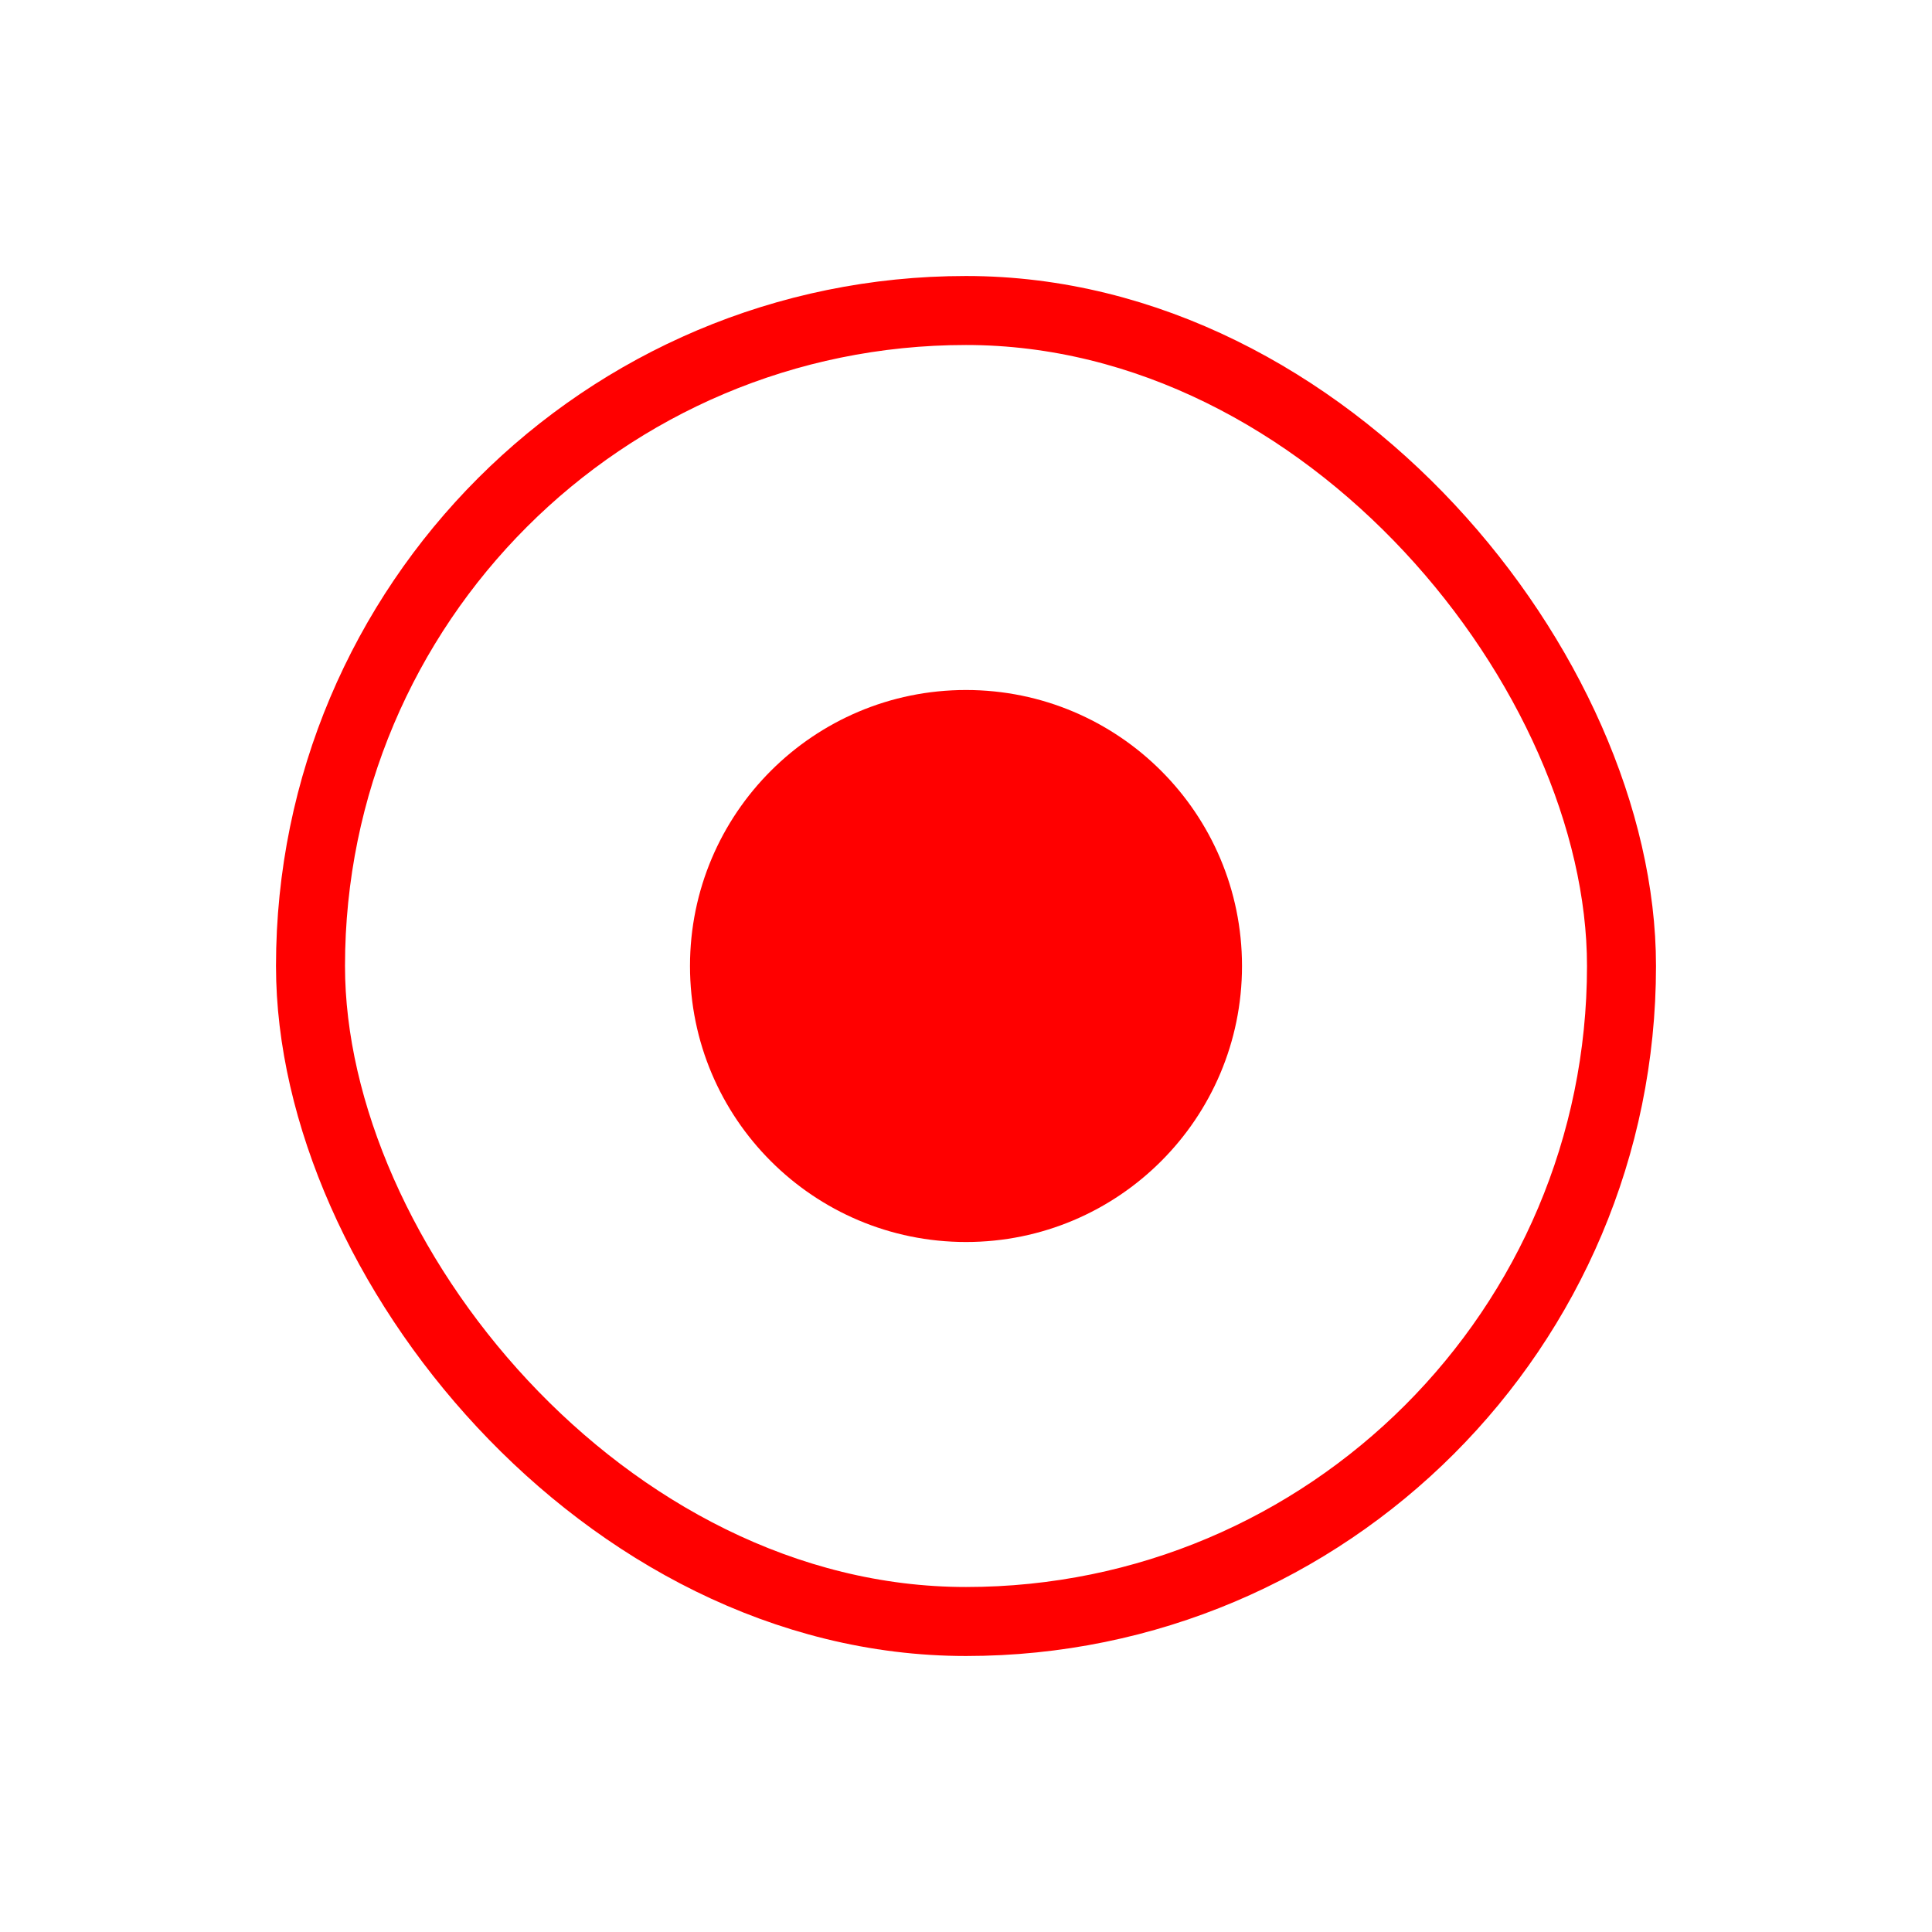 <svg width="28" height="28" viewBox="0 0 28 28" fill="none" xmlns="http://www.w3.org/2000/svg">
<g filter="url(#filter0_d_6400_1836)">
<circle cx="14" cy="14" r="4" fill="red"/>
</g>
<rect x="4.5" y="4.5" width="19" height="19" rx="9.5" stroke="red"/>
<defs>
<filter id="filter0_d_6400_1836" x="0" y="0" width="28" height="28" filterUnits="userSpaceOnUse" color-interpolation-filters="#FF5574">
<feFlood flood-opacity="0" result="BackgroundImageFix"/>
<feColorMatrix in="SourceAlpha" type="matrix" values="0 0 0 0 0 0 0 0 0 0 0 0 0 0 0 0 0 0 127 0" result="hardAlpha"/>
<feOffset/>
<feGaussianBlur stdDeviation="5"/>
<feComposite in2="hardAlpha" operator="out"/>
<feColorMatrix type="matrix" values="0 0 0 0 0.573 0 0 0 0 0.835 0 0 0 0 0.945 0 0 0 1 0"/>
<feBlend mode="normal" in2="BackgroundImageFix" result="effect1_dropShadow_6400_1836"/>
<feBlend mode="normal" in="SourceGraphic" in2="effect1_dropShadow_6400_1836" result="shape"/>
</filter>
</defs>
</svg>